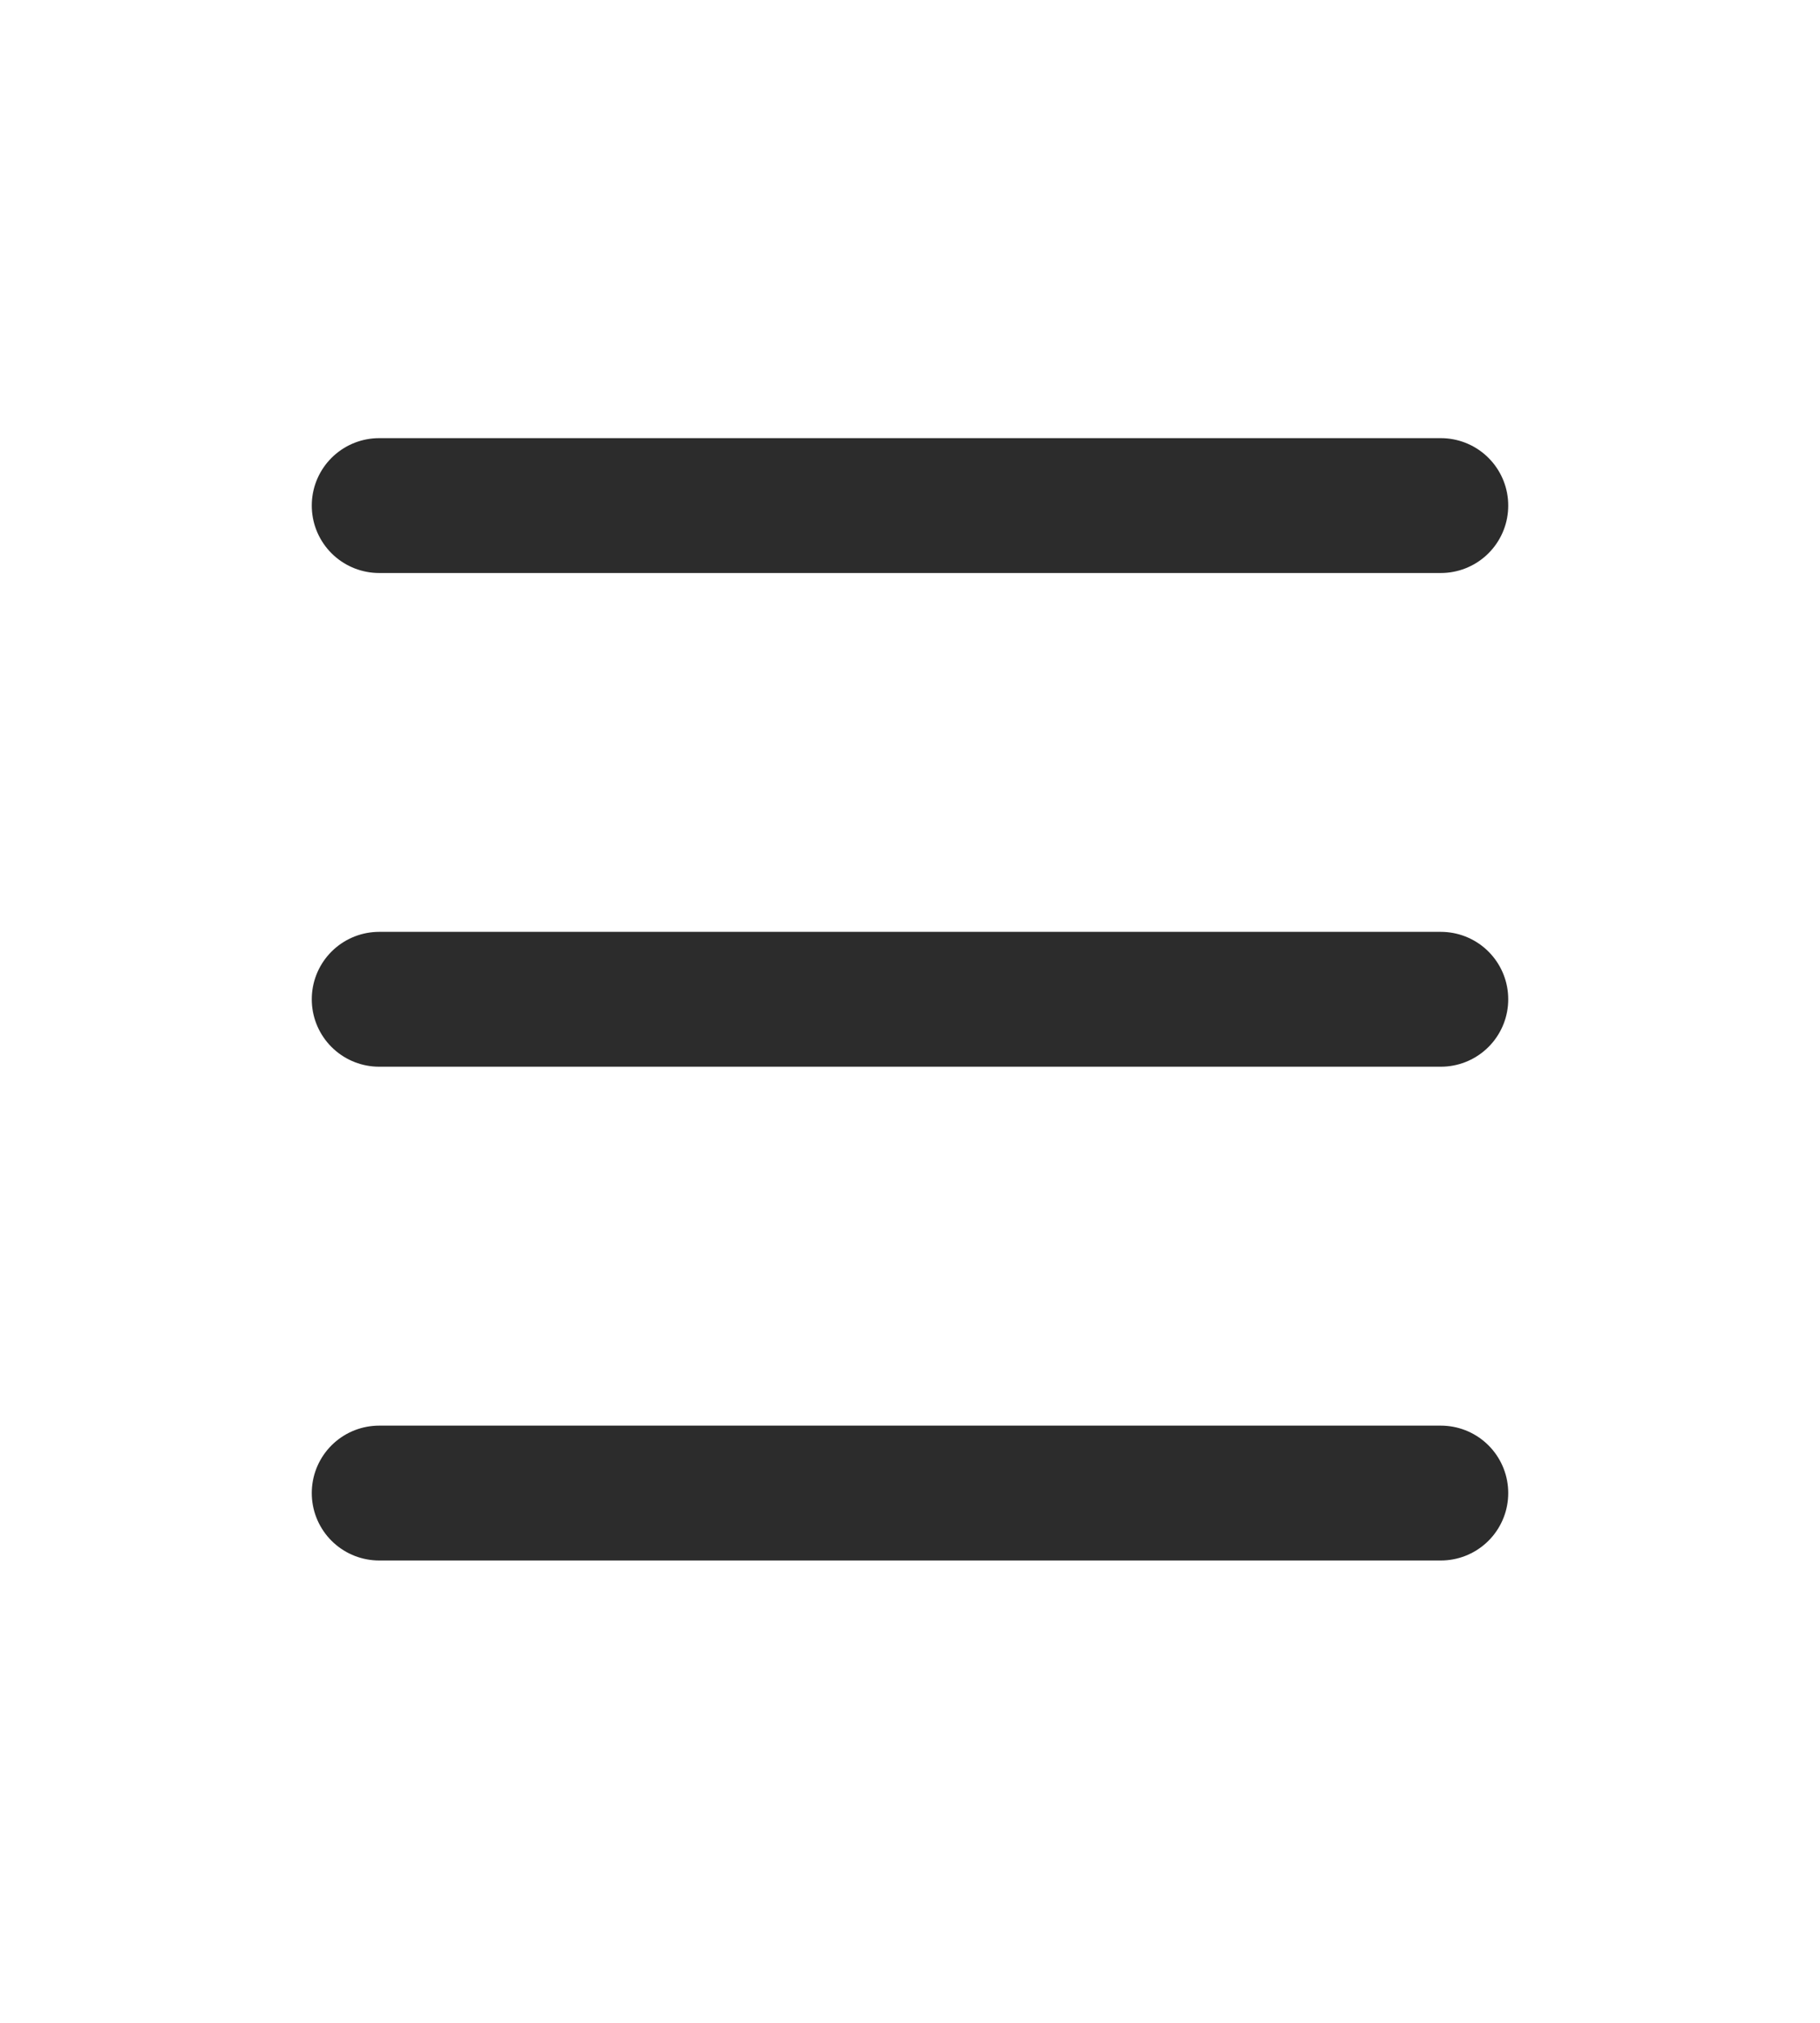<svg width="27" height="30" viewBox="0 0 27 30" fill="none" xmlns="http://www.w3.org/2000/svg">
<path d="M5.625 7.498H21.375" stroke="#2C2C2C" stroke-width="2" stroke-linecap="round" stroke-linejoin="round"/>
<path d="M5.625 22.143H21.375" stroke="#2C2C2C" stroke-width="2" stroke-linecap="round" stroke-linejoin="round"/>
<path d="M5.625 14.82H21.375" stroke="#2C2C2C" stroke-width="2" stroke-linecap="round" stroke-linejoin="round"/>
</svg>
